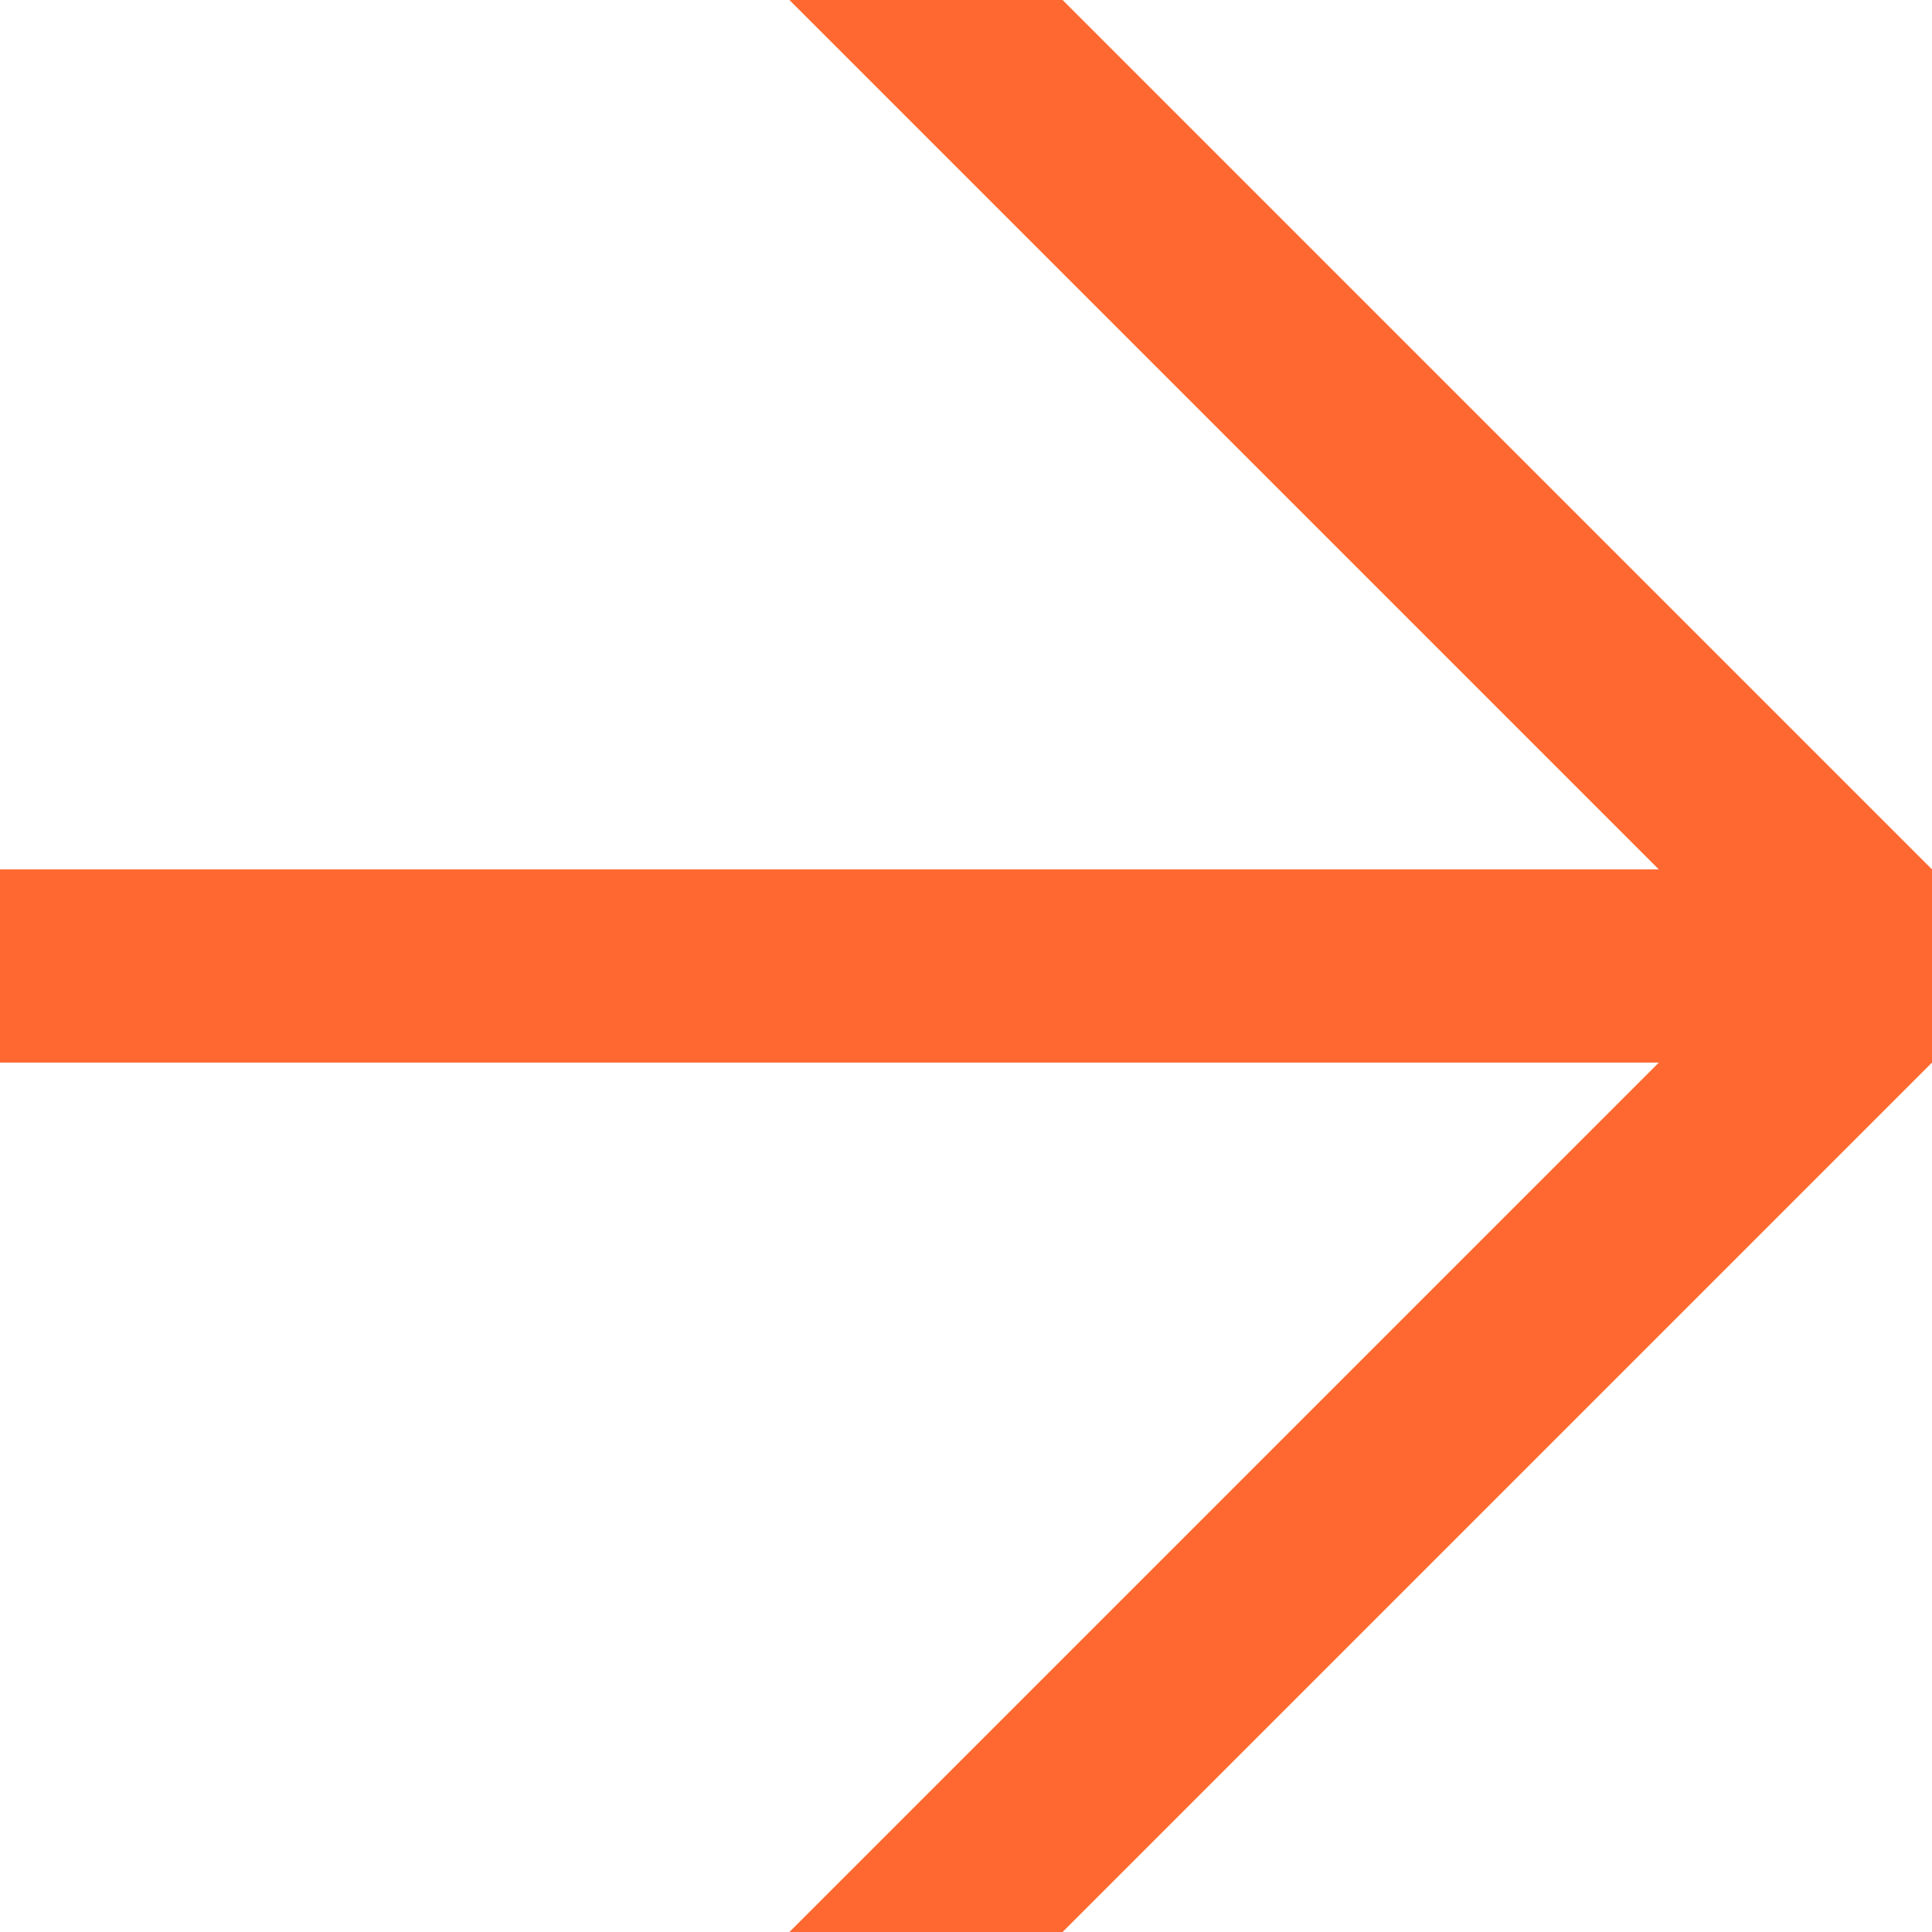 <svg width="22" height="22" viewBox="0 0 22 22" fill="none" xmlns="http://www.w3.org/2000/svg">
<path d="M8.989 0L18.889 9.9H0V12.1H18.889L8.989 22H12.1L22 12.1V9.9L12.1 0H8.989Z" fill="#FF6931"/>
</svg>
